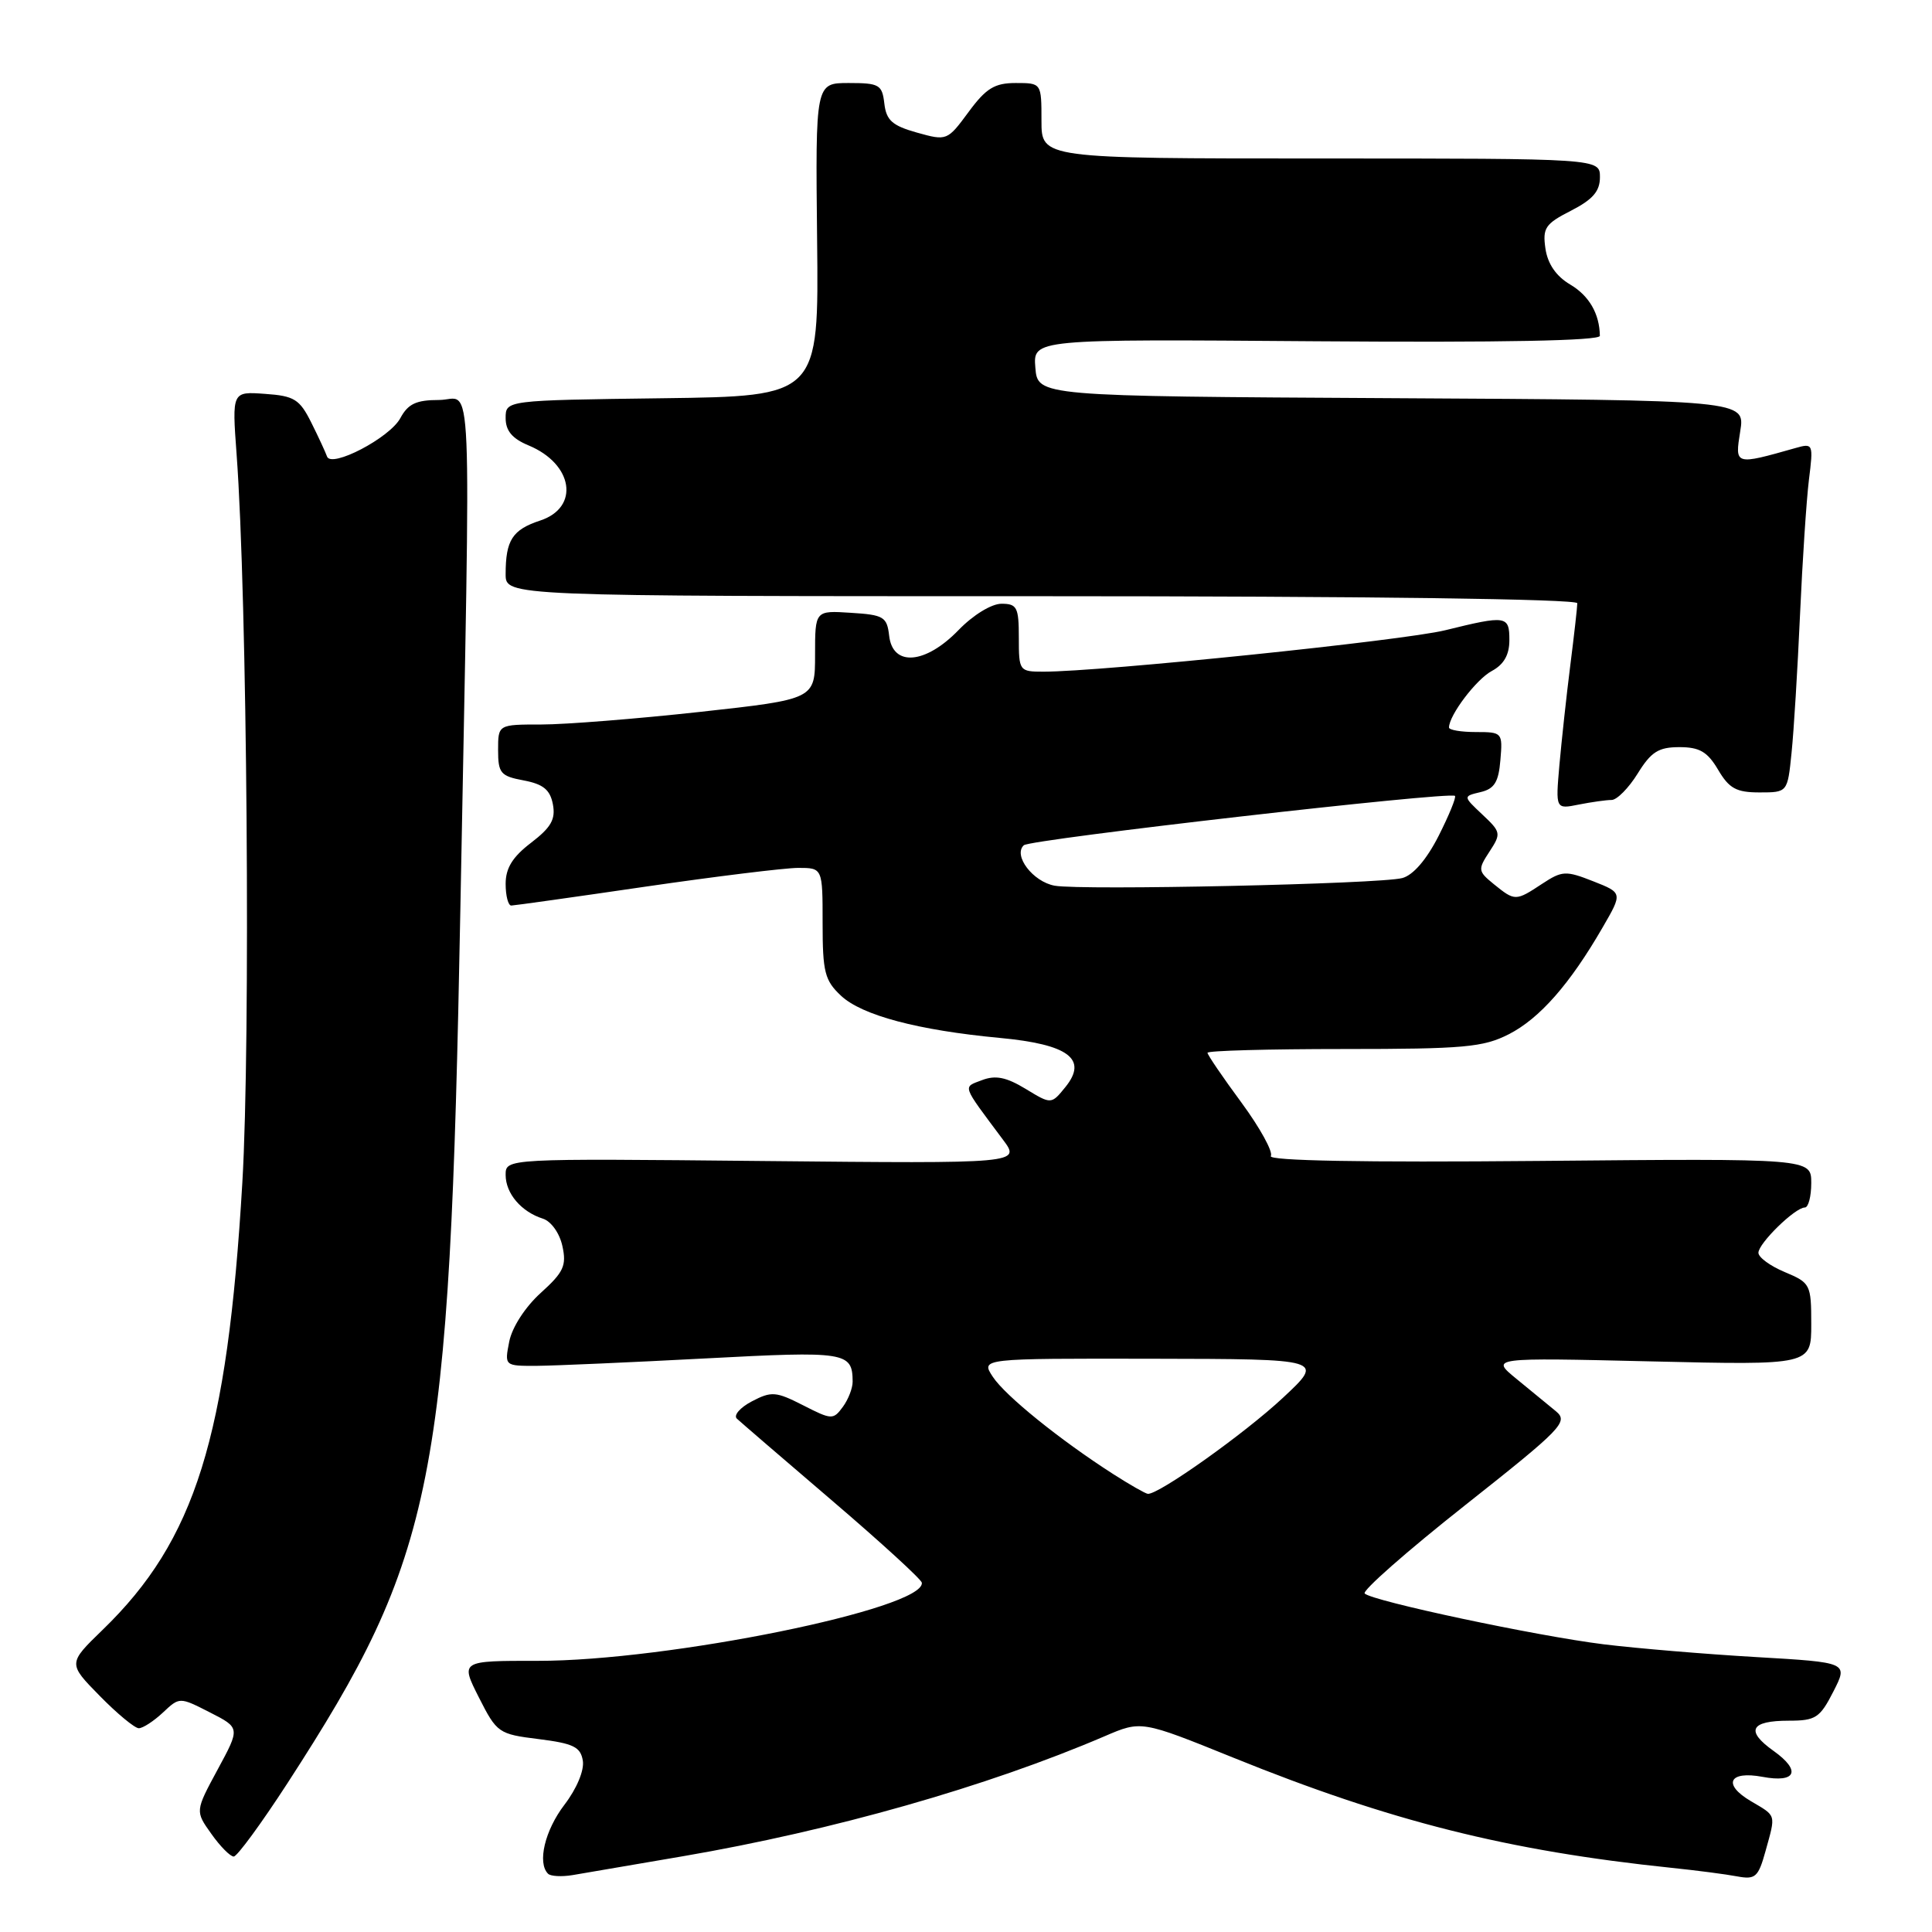 <?xml version="1.0" encoding="UTF-8" standalone="no"?>
<!DOCTYPE svg PUBLIC "-//W3C//DTD SVG 1.1//EN" "http://www.w3.org/Graphics/SVG/1.1/DTD/svg11.dtd" >
<svg xmlns="http://www.w3.org/2000/svg" xmlns:xlink="http://www.w3.org/1999/xlink" version="1.1" viewBox="0 0 256 256">
 <g >
 <path fill="currentColor"
d=" M 90.50 245.96 C 110.33 242.56 130.82 236.73 146.37 230.06 C 151.23 227.97 151.23 227.97 163.37 232.88 C 184.23 241.33 199.79 245.24 221.50 247.50 C 224.80 247.84 228.71 248.35 230.18 248.63 C 232.59 249.08 232.98 248.74 233.93 245.32 C 235.32 240.30 235.43 240.69 231.98 238.65 C 228.22 236.43 229.10 234.61 233.54 235.44 C 238.00 236.28 238.70 234.63 235.00 232.00 C 231.25 229.33 231.93 228.00 237.04 228.00 C 240.58 228.00 241.15 227.63 242.93 224.14 C 244.90 220.28 244.90 220.28 232.70 219.57 C 225.99 219.18 216.90 218.42 212.50 217.88 C 203.61 216.78 181.88 212.16 180.83 211.15 C 180.46 210.79 186.42 205.55 194.07 199.50 C 207.02 189.26 207.85 188.40 206.17 187.00 C 205.17 186.18 202.81 184.24 200.93 182.70 C 197.50 179.89 197.50 179.89 218.75 180.39 C 240.00 180.89 240.00 180.89 240.00 175.46 C 240.00 170.20 239.89 169.98 236.50 168.56 C 234.58 167.76 233.00 166.61 233.00 166.00 C 233.00 164.75 237.86 160.00 239.15 160.00 C 239.62 160.00 240.00 158.54 240.00 156.75 C 240.00 153.50 240.00 153.50 203.89 153.83 C 180.61 154.04 168.00 153.81 168.39 153.18 C 168.72 152.65 166.97 149.46 164.50 146.10 C 162.02 142.74 160.00 139.77 160.00 139.50 C 160.00 139.22 168.12 139.00 178.04 139.00 C 193.99 139.00 196.53 138.77 199.93 137.04 C 204.01 134.95 208.01 130.41 212.35 122.90 C 215.01 118.31 215.01 118.31 211.10 116.77 C 207.47 115.34 206.99 115.37 204.34 117.11 C 200.84 119.42 200.74 119.42 197.97 117.18 C 195.83 115.44 195.80 115.23 197.36 112.85 C 198.93 110.45 198.89 110.25 196.42 107.93 C 193.85 105.51 193.85 105.51 196.17 104.96 C 198.01 104.53 198.57 103.64 198.81 100.71 C 199.12 97.07 199.06 97.00 195.56 97.00 C 193.60 97.00 192.00 96.73 192.00 96.40 C 192.00 94.78 195.61 90.01 197.67 88.91 C 199.27 88.05 200.00 86.77 200.00 84.83 C 200.00 81.57 199.62 81.51 191.50 83.51 C 186.01 84.87 145.93 89.00 138.27 89.00 C 135.06 89.00 135.00 88.91 135.00 84.50 C 135.00 80.47 134.76 80.00 132.70 80.00 C 131.38 80.00 128.94 81.49 127.00 83.50 C 122.62 88.02 118.29 88.37 117.82 84.25 C 117.53 81.73 117.10 81.47 112.75 81.20 C 108.00 80.89 108.00 80.89 108.00 86.77 C 108.00 92.65 108.00 92.65 92.75 94.33 C 84.36 95.25 74.91 96.00 71.75 96.00 C 66.00 96.00 66.00 96.00 66.00 99.39 C 66.00 102.45 66.33 102.84 69.39 103.41 C 71.98 103.90 72.89 104.64 73.26 106.57 C 73.64 108.56 73.02 109.64 70.37 111.67 C 67.92 113.54 67.00 115.02 67.00 117.12 C 67.00 118.70 67.34 120.00 67.75 119.99 C 68.16 119.98 76.15 118.86 85.50 117.49 C 94.85 116.13 103.96 115.01 105.75 115.00 C 109.00 115.00 109.00 115.00 109.00 122.33 C 109.00 128.80 109.28 129.92 111.44 131.94 C 114.21 134.54 121.63 136.51 132.48 137.53 C 141.58 138.38 144.18 140.32 141.18 144.03 C 139.30 146.35 139.30 146.35 135.90 144.28 C 133.34 142.73 131.92 142.44 130.13 143.12 C 127.54 144.11 127.37 143.60 132.88 150.99 C 135.27 154.18 135.27 154.18 101.13 153.84 C 67.00 153.50 67.00 153.50 67.00 155.68 C 67.00 158.14 69.07 160.57 71.94 161.48 C 73.03 161.83 74.15 163.40 74.52 165.11 C 75.09 167.70 74.69 168.57 71.66 171.31 C 69.60 173.17 67.86 175.86 67.48 177.75 C 66.84 181.00 66.84 181.00 71.17 180.98 C 73.55 180.96 83.58 180.52 93.45 180.00 C 112.11 179.01 112.95 179.14 112.98 183.06 C 112.99 183.92 112.41 185.43 111.68 186.42 C 110.41 188.15 110.20 188.14 106.42 186.21 C 102.81 184.37 102.22 184.33 99.62 185.69 C 98.06 186.51 97.17 187.54 97.64 187.98 C 98.11 188.42 103.80 193.32 110.28 198.86 C 116.76 204.40 122.10 209.29 122.15 209.72 C 122.54 213.16 88.50 220.09 71.25 220.07 C 61.00 220.06 61.00 220.06 63.45 224.91 C 65.84 229.63 66.06 229.78 71.39 230.44 C 76.00 231.02 76.93 231.48 77.23 233.31 C 77.43 234.59 76.42 237.01 74.79 239.14 C 72.20 242.53 71.17 246.84 72.62 248.28 C 72.96 248.62 74.42 248.70 75.87 248.46 C 77.32 248.22 83.90 247.09 90.50 245.96 Z  M 38.08 236.30 C 57.72 205.98 59.57 196.64 61.00 120.50 C 62.40 45.99 62.69 53.00 58.17 53.00 C 55.15 53.00 54.07 53.51 53.05 55.40 C 51.65 58.02 43.86 62.08 43.33 60.48 C 43.14 59.94 42.21 57.92 41.25 56.00 C 39.70 52.90 39.00 52.46 35.12 52.19 C 30.74 51.87 30.74 51.87 31.35 60.19 C 32.75 78.95 33.22 138.05 32.11 156.72 C 30.12 190.51 25.88 204.07 13.60 215.96 C 9.00 220.42 9.00 220.42 13.21 224.71 C 15.52 227.07 17.86 229.00 18.39 229.00 C 18.93 229.00 20.36 228.07 21.58 226.93 C 23.79 224.85 23.79 224.85 27.81 226.90 C 31.83 228.95 31.83 228.95 28.84 234.47 C 25.86 239.99 25.86 239.99 28.00 242.99 C 29.17 244.65 30.51 246.00 30.97 246.00 C 31.42 246.00 34.62 241.63 38.08 236.30 Z  M 213.54 106.00 C 214.25 106.00 215.81 104.42 217.00 102.50 C 218.78 99.62 219.76 99.00 222.53 99.00 C 225.20 99.00 226.25 99.61 227.66 102.00 C 229.12 104.48 230.08 105.00 233.14 105.00 C 236.86 105.00 236.86 105.00 237.39 99.75 C 237.69 96.86 238.19 88.65 238.51 81.50 C 238.83 74.35 239.36 66.29 239.69 63.59 C 240.29 58.79 240.25 58.70 237.90 59.37 C 229.84 61.65 229.87 61.66 230.59 57.14 C 231.25 53.02 231.25 53.02 184.38 52.76 C 137.50 52.50 137.50 52.50 137.19 48.72 C 136.88 44.93 136.88 44.93 174.44 45.22 C 199.01 45.40 212.00 45.15 211.99 44.50 C 211.95 41.57 210.56 39.17 208.04 37.69 C 206.19 36.59 205.08 34.97 204.78 32.95 C 204.38 30.21 204.75 29.66 208.16 27.92 C 211.05 26.44 212.00 25.35 212.00 23.48 C 212.00 21.00 212.00 21.00 175.00 21.00 C 138.00 21.00 138.00 21.00 138.00 16.00 C 138.00 11.00 138.00 11.00 134.59 11.00 C 131.79 11.00 130.66 11.69 128.34 14.84 C 125.53 18.65 125.46 18.68 121.50 17.57 C 118.23 16.65 117.44 15.95 117.18 13.72 C 116.89 11.22 116.51 11.00 112.46 11.00 C 108.05 11.00 108.05 11.00 108.27 31.75 C 108.50 52.50 108.50 52.50 87.75 52.77 C 67.00 53.04 67.00 53.04 67.00 55.40 C 67.00 57.08 67.87 58.12 70.04 59.02 C 75.95 61.47 76.85 67.23 71.59 68.97 C 67.89 70.19 67.00 71.57 67.00 76.08 C 67.00 79.00 67.00 79.00 138.00 79.00 C 180.97 79.00 209.00 79.37 209.00 79.93 C 209.00 80.44 208.58 84.15 208.07 88.18 C 207.56 92.20 206.92 98.14 206.63 101.36 C 206.12 107.23 206.12 107.23 209.19 106.61 C 210.87 106.28 212.83 106.00 213.54 106.00 Z  M 147.50 195.32 C 140.41 190.77 133.19 184.93 131.55 182.43 C 129.95 180.00 129.95 180.00 152.73 180.04 C 175.50 180.08 175.50 180.08 170.00 185.21 C 164.94 189.94 153.49 198.08 152.09 197.94 C 151.77 197.91 149.70 196.73 147.50 195.32 Z  M 139.75 117.36 C 136.87 116.84 134.21 113.35 135.66 112.00 C 136.51 111.21 192.17 104.84 192.79 105.46 C 192.98 105.65 192.00 108.04 190.62 110.77 C 189.02 113.91 187.25 115.97 185.80 116.35 C 182.83 117.14 143.36 118.00 139.75 117.36 Z "/>
</g>
</svg>
